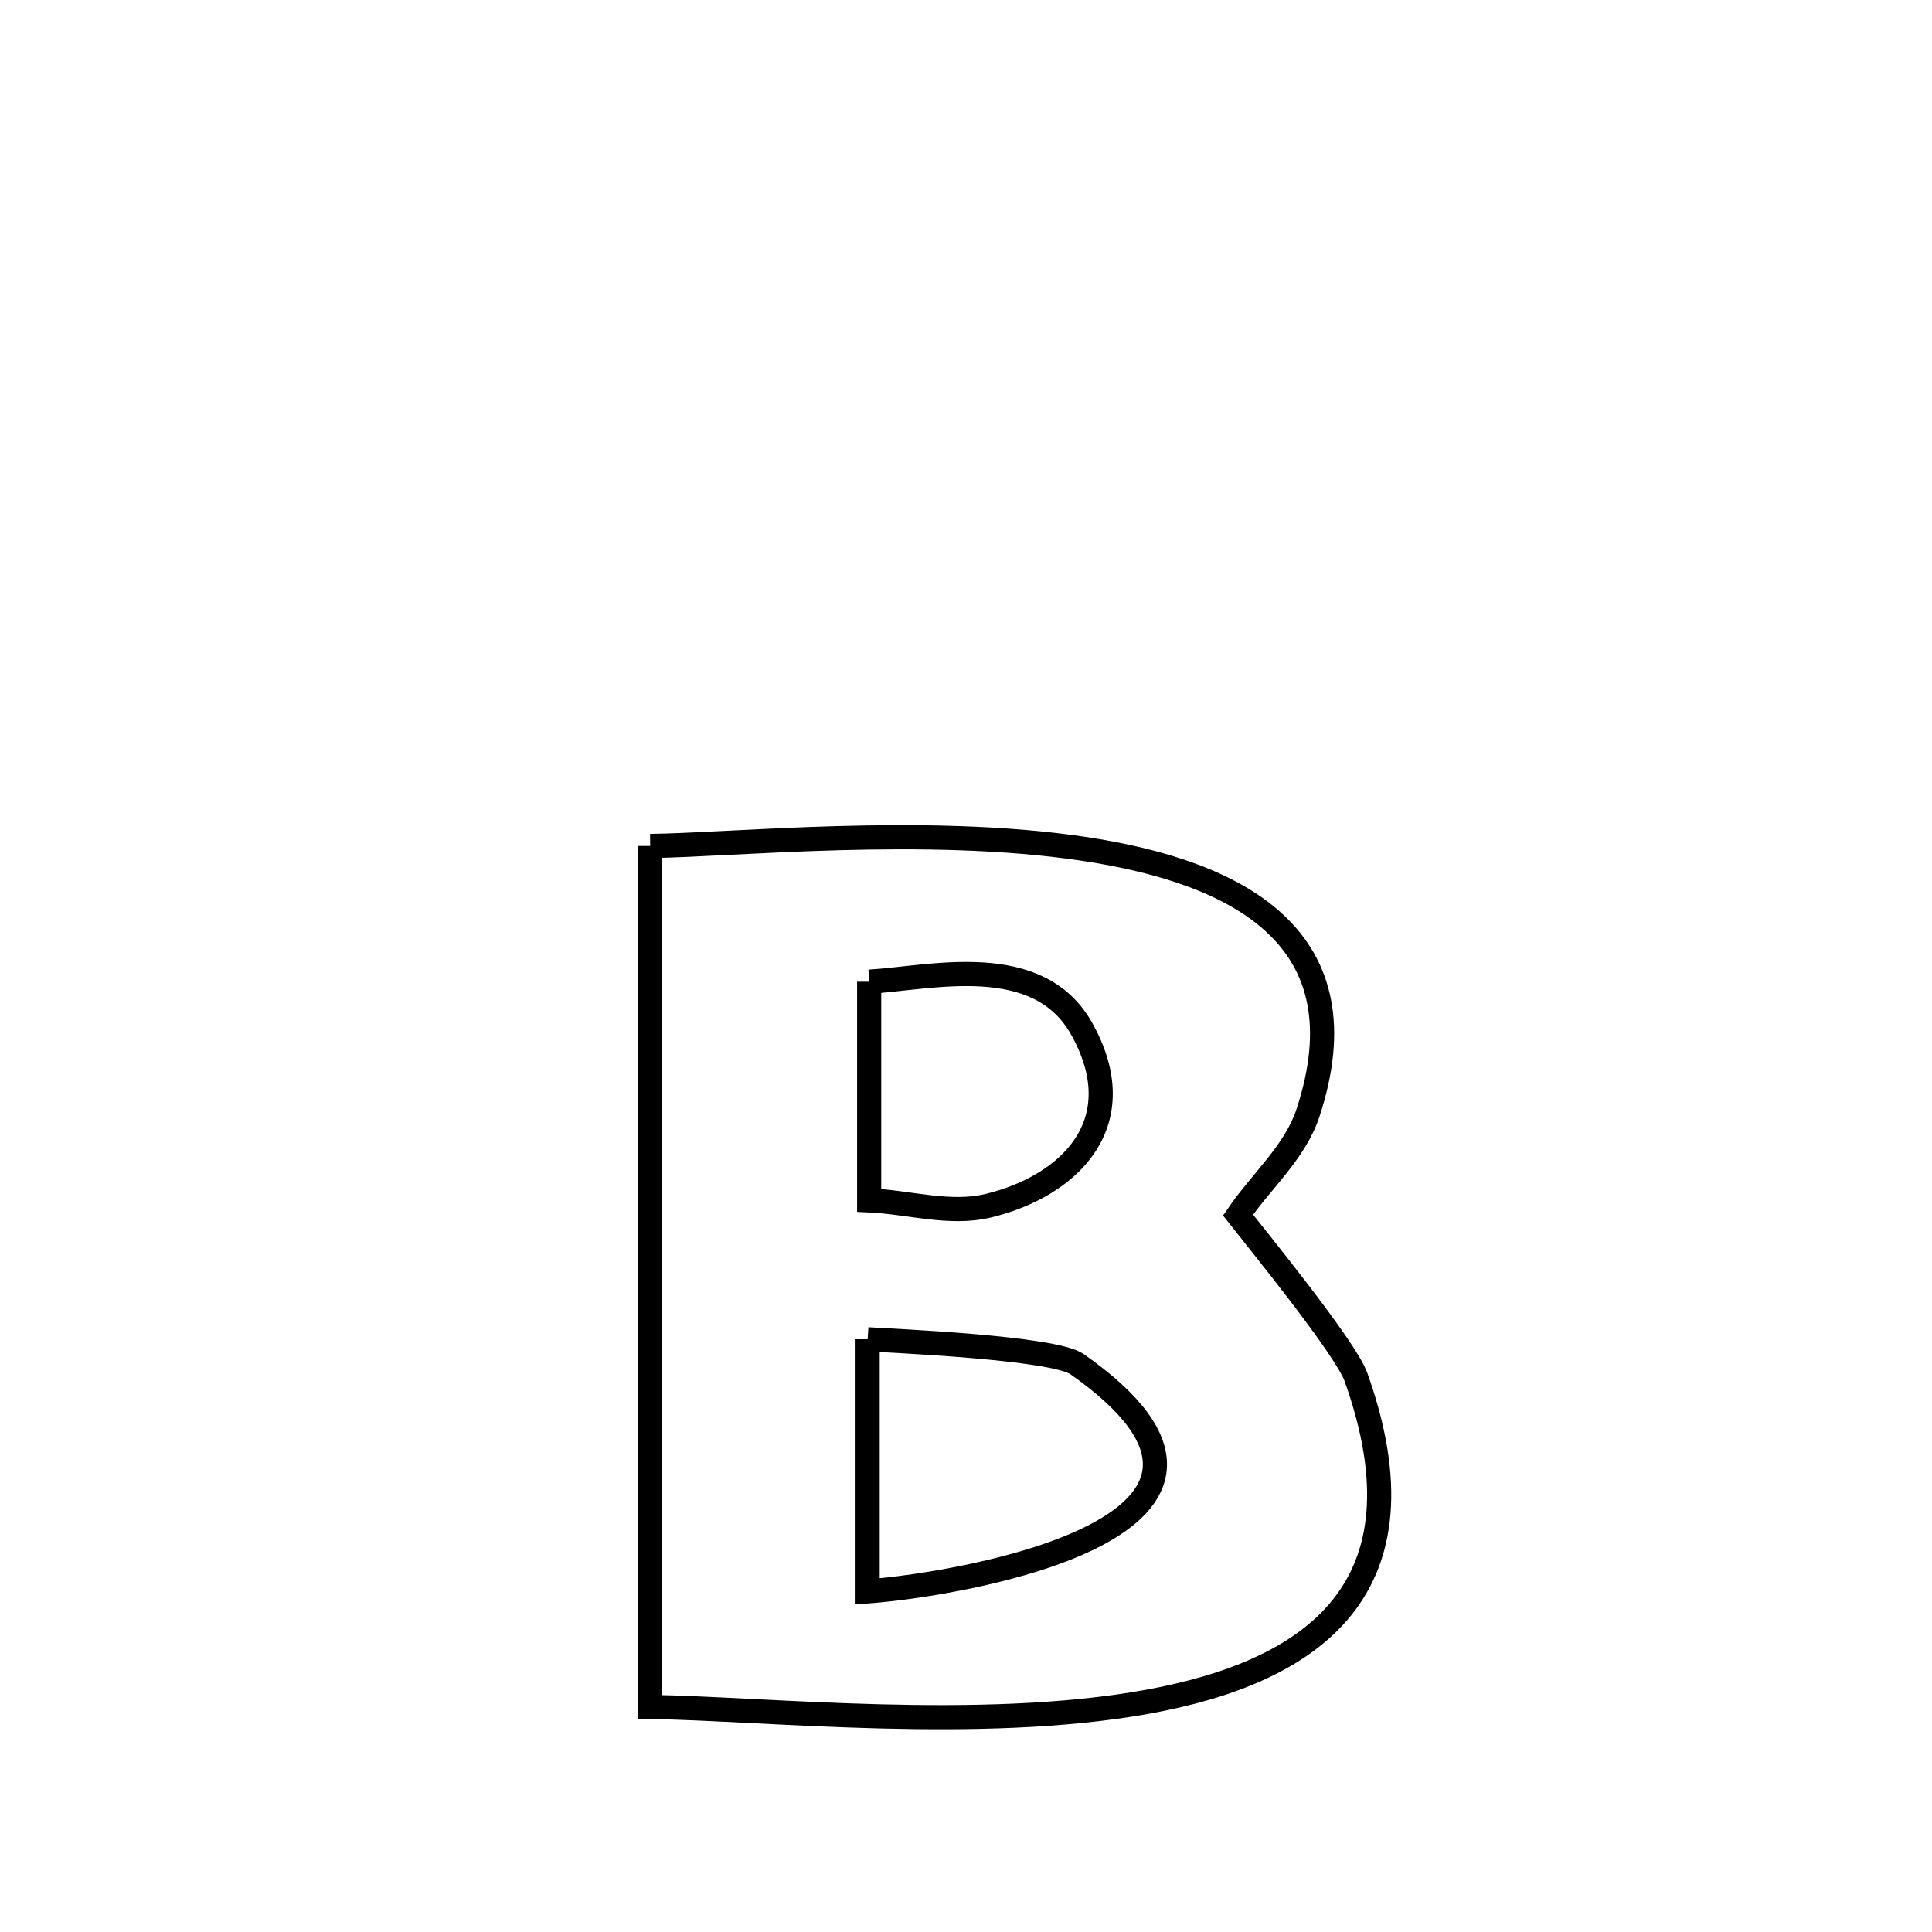 <svg xmlns="http://www.w3.org/2000/svg" viewBox="0.0 0.0 24.0 24.0" height="200px" width="200px"><path fill="none" stroke="black" stroke-width=".3" stroke-opacity="1.0"  filling="0" d="M8.077 10.509 L8.077 10.509 C9.096 10.498 11.493 10.25 13.458 10.544 C15.422 10.838 16.956 11.672 16.248 13.825 C16.088 14.312 15.669 14.671 15.379 15.094 L15.379 15.094 C15.606 15.384 16.713 16.739 16.844 17.106 C17.782 19.734 16.309 20.77 14.242 21.142 C12.175 21.515 9.514 21.226 8.077 21.204 L8.077 21.204 C8.077 19.422 8.077 17.639 8.077 15.857 C8.077 14.074 8.077 12.291 8.077 10.509 L8.077 10.509"></path>
<path fill="none" stroke="black" stroke-width=".3" stroke-opacity="1.0"  filling="0" d="M10.797 12.195 L10.797 12.195 C11.566 12.149 12.891 11.807 13.436 12.778 C14.088 13.941 13.297 14.729 12.28 14.977 C11.799 15.094 11.291 14.933 10.797 14.911 L10.797 14.911 C10.797 14.006 10.797 13.101 10.797 12.195 L10.797 12.195"></path>
<path fill="none" stroke="black" stroke-width=".3" stroke-opacity="1.0"  filling="0" d="M10.778 16.637 L10.778 16.637 C11.07 16.656 13.085 16.739 13.381 16.947 C16.229 18.948 11.99 19.678 10.778 19.769 L10.778 19.769 C10.778 18.725 10.778 17.681 10.778 16.637 L10.778 16.637"></path></svg>